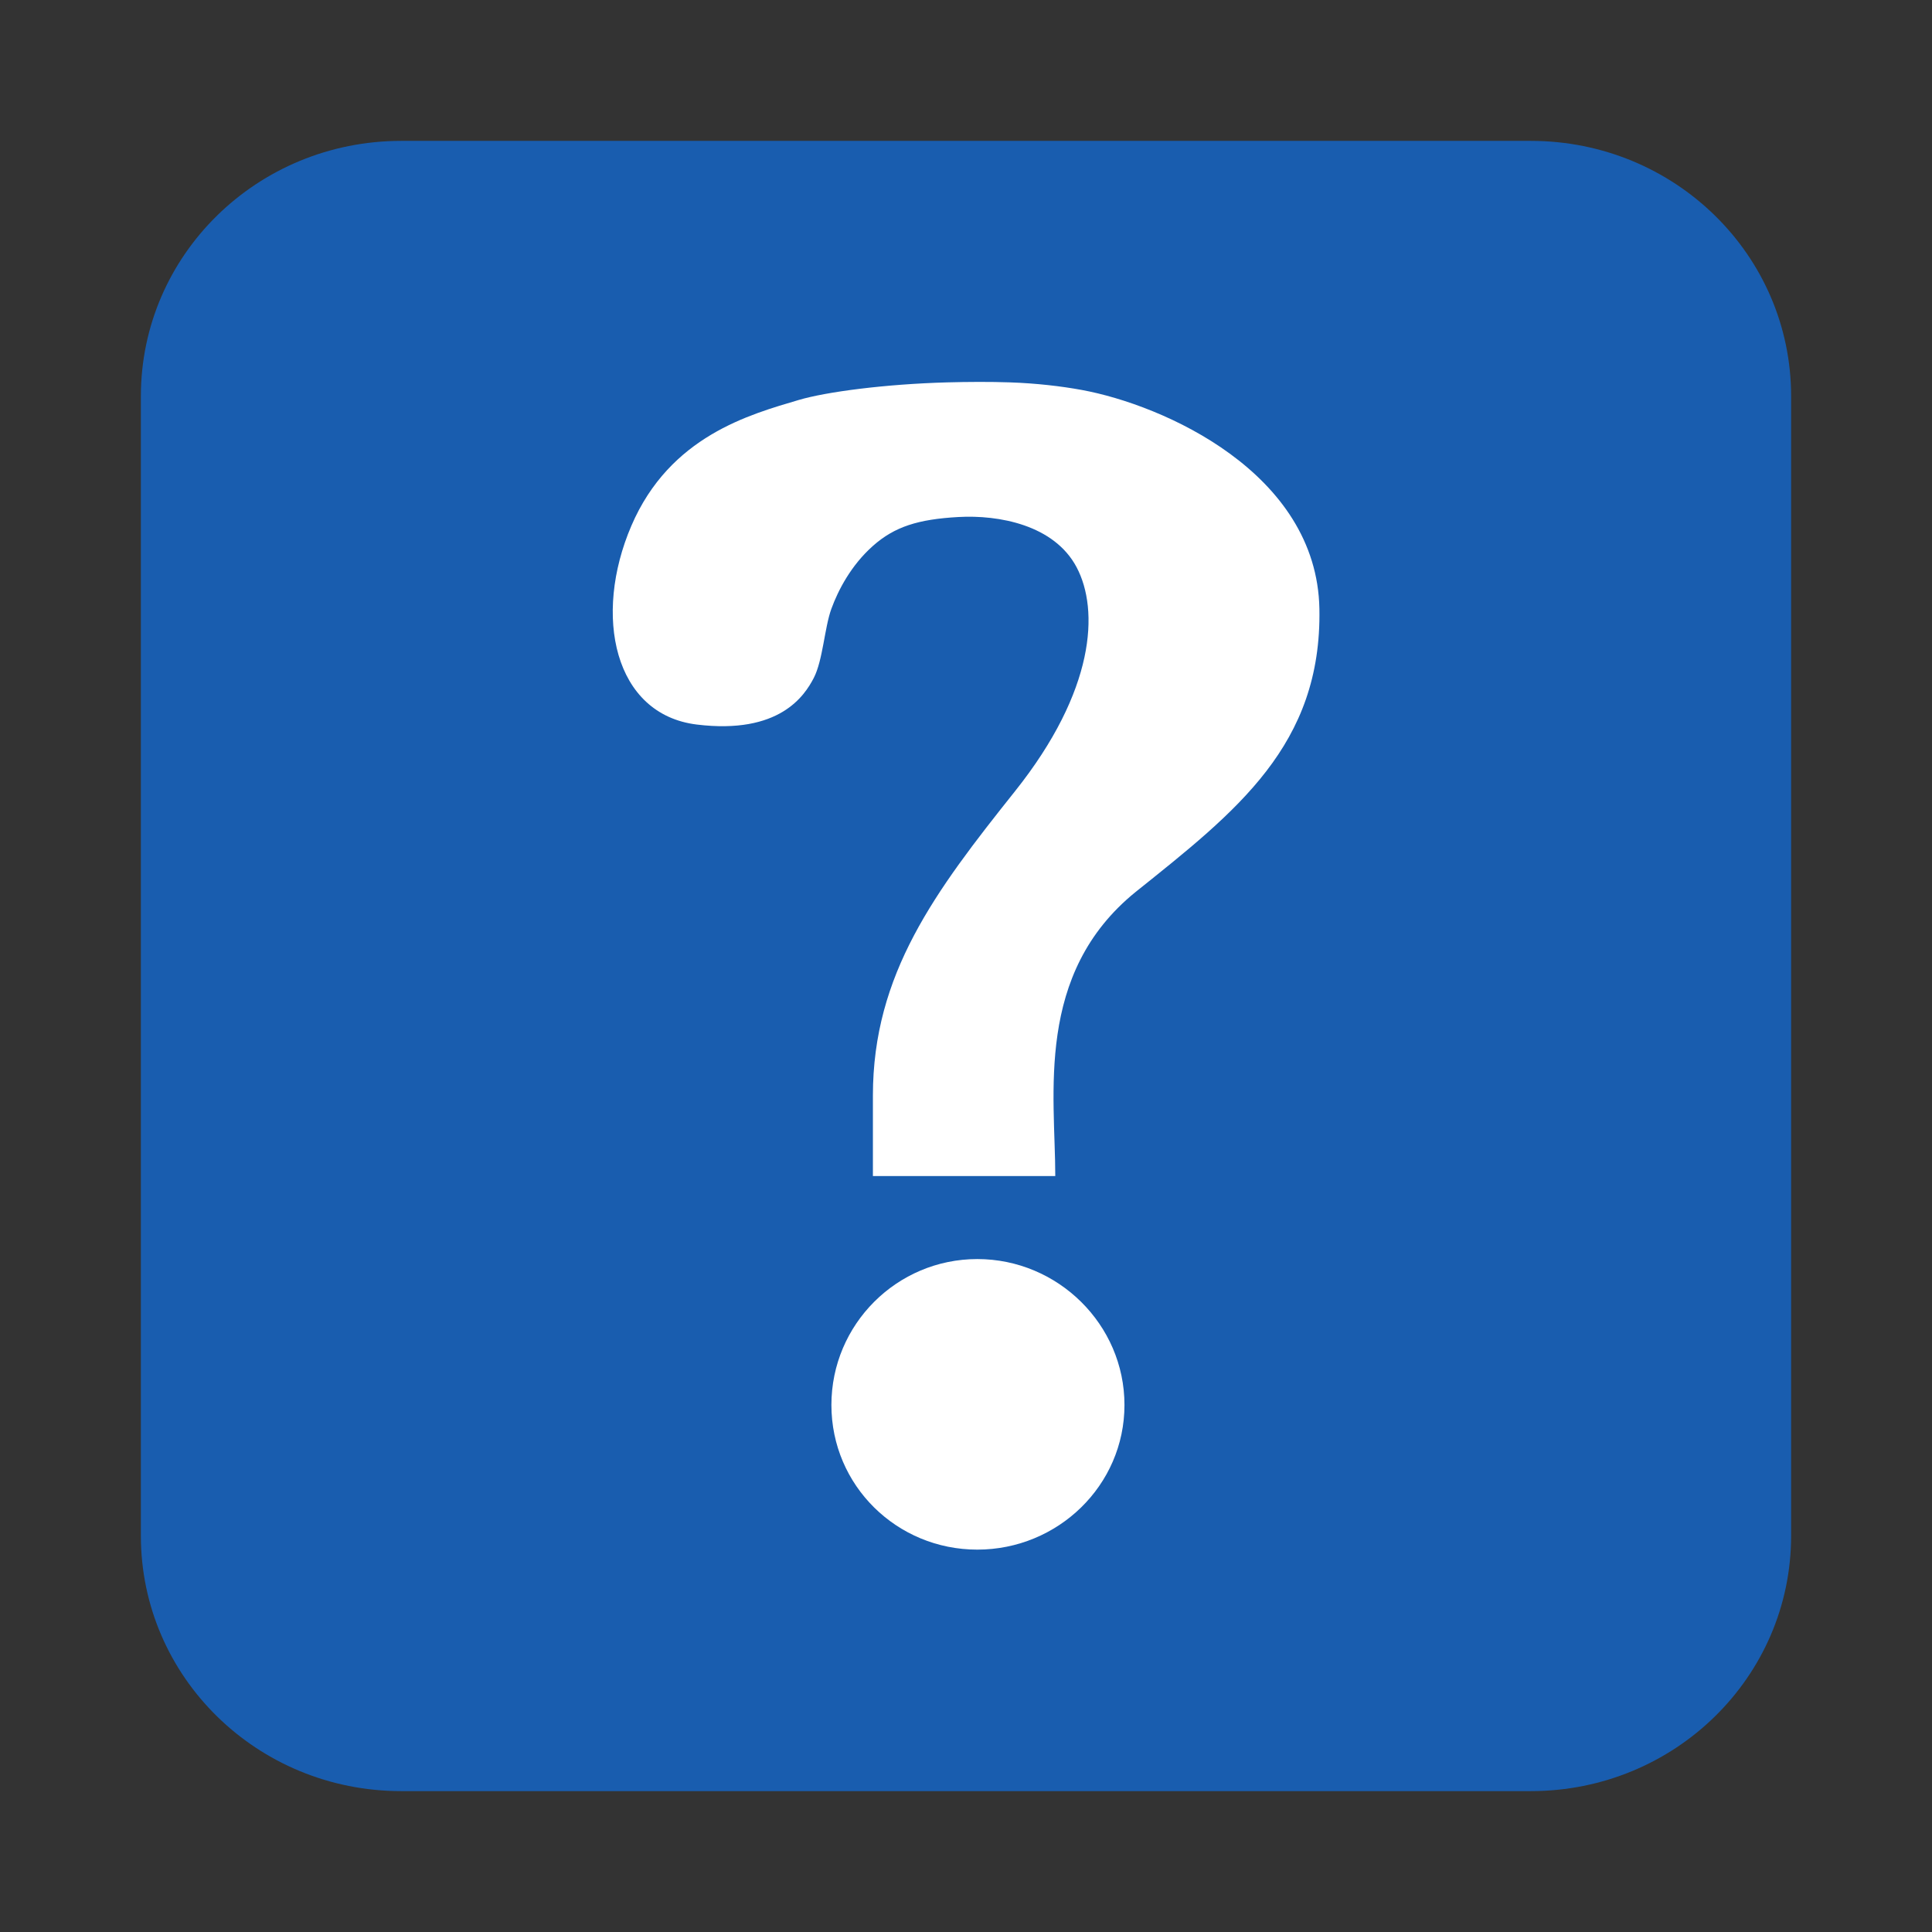 <svg xmlns:xlink="http://www.w3.org/1999/xlink" version="1.1" width="48" xmlns="http://www.w3.org/2000/svg" height="48">
<rect width="100%" height="100%" fill="#333333" stroke="none"/>
<defs id="defs7222"/>
<g style="stroke:none" id="layer1">
<path style="fill:#195daf" id="path4167" d="M 9.969,3.5 C 6.39,3.5 3.5,6.336 3.5,9.844 l 0,28.312 C 3.5,41.664 6.39,44.5 9.969,44.5 l 28.062,0 C 41.61,44.5 44.5,41.664 44.5,38.156 l 0,-28.312 C 44.5,6.336 41.61,3.5 38.031,3.5 l -28.062,0 z"/>
<g style="fill:#fff">
<path id="path4165" d="m 23.531,9.5 c 0.515,-0.014 1.068,-0.017 1.562,0 0.66,0.023 1.275,0.095 1.781,0.188 2.025,0.371 5.844,2.053 5.906,5.438 0.062,3.384 -2.057,5.026 -4.562,7.031 -2.518,2.038 -1.999,5.048 -2,7.062 h -4.531 v -2 c 0,-3.022 1.547,-5.073 3.531,-7.562 1.997,-2.505 2.09,-4.504 1.531,-5.562 -0.559,-1.058 -1.941,-1.306 -2.938,-1.25 -0.997,0.056 -1.584,0.238 -2.125,0.719 -0.541,0.481 -0.861,1.096 -1.031,1.562 -0.17,0.466 -0.211,1.282 -0.438,1.719 -0.227,0.437 -0.849,1.408 -2.906,1.156 -2.058,-0.252 -2.583,-2.707 -1.625,-4.938 0.958,-2.231 2.948,-2.766 4.156,-3.125 0.68,-0.202 2.143,-0.395 3.688,-0.438 z "/>
<path id="rect3785" d="m 24.281,31.281 c 2,0 3.656,1.625 3.656,3.625 0,2 -1.656,3.594 -3.656,3.594 -2,0 -3.625,-1.593 -3.625,-3.594 0,-2 1.625,-3.625 3.625,-3.625 z "/>
</g>
</g>
</svg>

